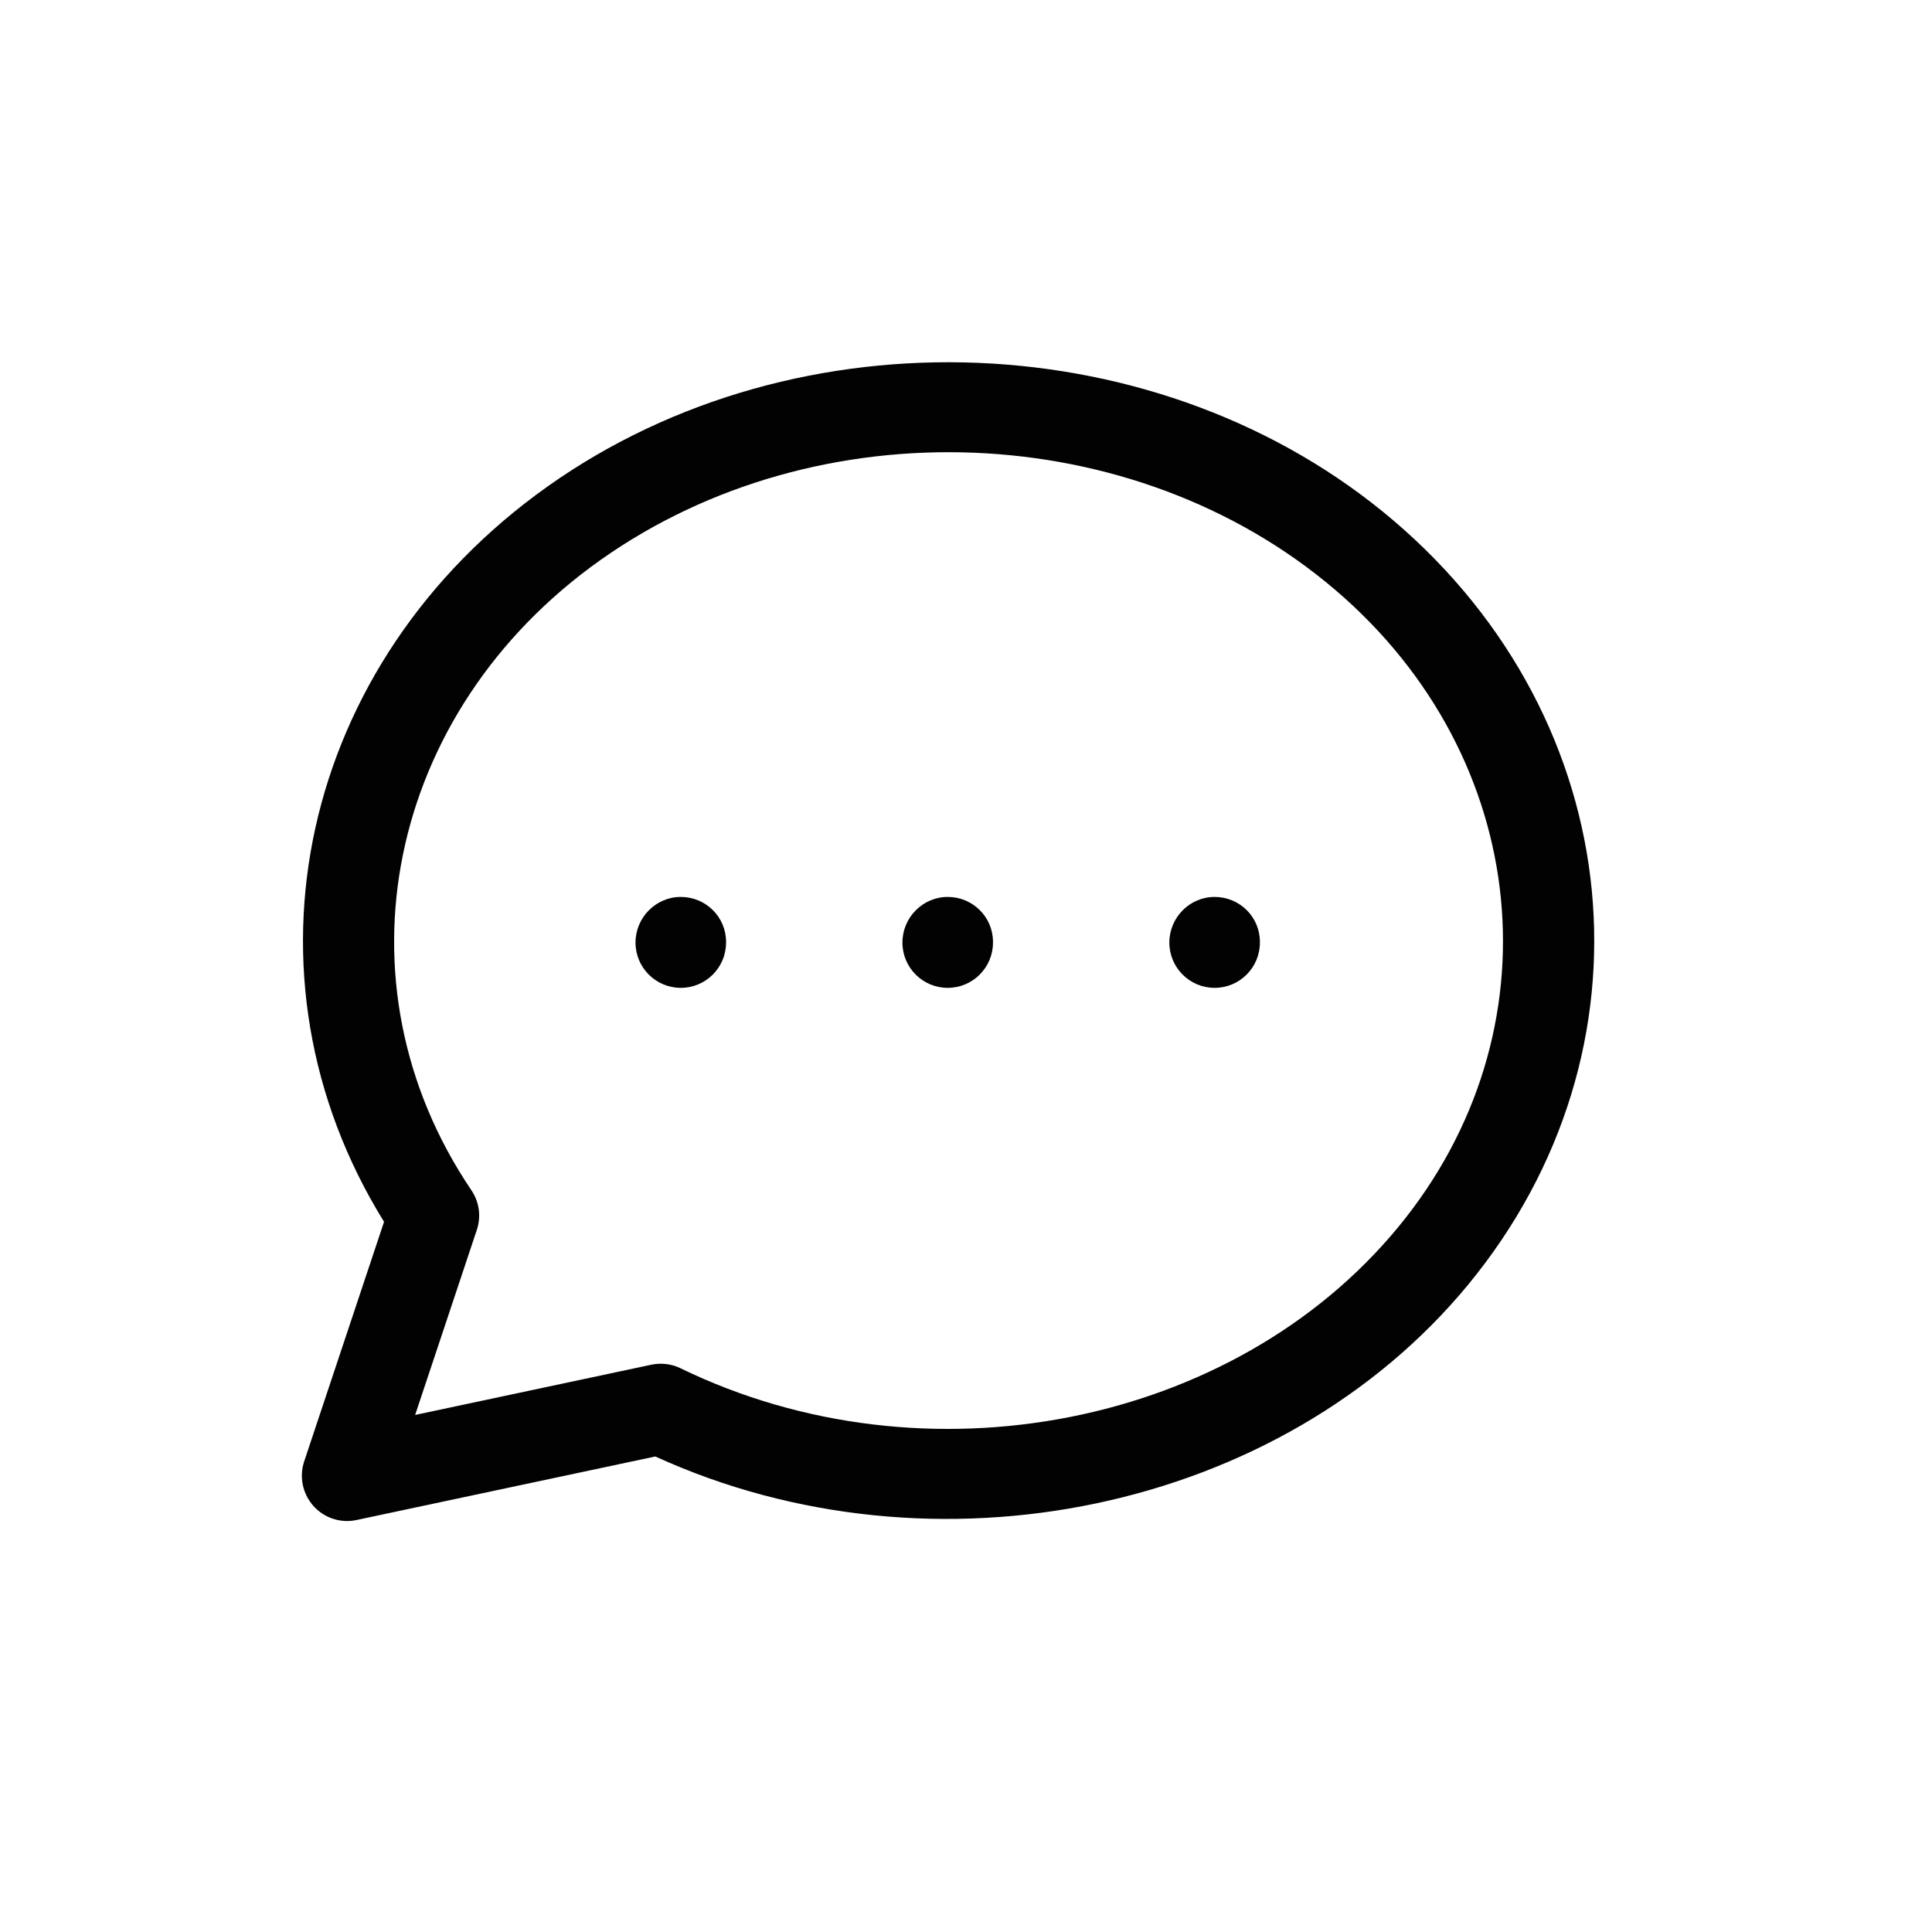 <?xml version="1.0" encoding="UTF-8"?>
<svg width="32px" height="32px" viewBox="0 0 32 32" version="1.1" xmlns="http://www.w3.org/2000/svg" xmlns:xlink="http://www.w3.org/1999/xlink">
    <title>desktop_customer_service</title>
    <g id="desktop_customer_service" stroke="none" stroke-width="1" fill="none" fill-rule="evenodd">
        <path d="M20.868,15.612 L20.868,15.601 C20.868,15.187 20.532,14.856 20.118,14.856 C19.704,14.856 19.368,15.198 19.368,15.612 C19.368,16.026 19.704,16.362 20.118,16.362 C20.532,16.362 20.868,16.026 20.868,15.612 M12.026,15.612 L12.026,15.601 C12.026,15.187 11.69,14.856 11.276,14.856 C10.862,14.856 10.526,15.198 10.526,15.612 C10.526,16.026 10.862,16.362 11.276,16.362 C11.69,16.362 12.026,16.026 12.026,15.612 M16.447,15.612 L16.447,15.601 C16.447,15.187 16.111,14.856 15.697,14.856 C15.283,14.856 14.947,15.198 14.947,15.612 C14.947,16.026 15.283,16.362 15.697,16.362 C16.111,16.362 16.447,16.026 16.447,15.612 M10.945,22.588 C11.057,22.588 11.169,22.613 11.272,22.663 C15.326,24.633 20.437,23.627 23.157,20.327 C25.825,17.091 25.376,12.551 22.113,9.768 C18.783,6.929 13.551,6.718 9.941,9.279 C6.401,11.79 5.484,16.275 7.807,19.713 C7.938,19.906 7.972,20.148 7.898,20.37 L6.876,23.436 L10.788,22.604 C10.84,22.593 10.892,22.588 10.945,22.588 M5.75,25.193 C5.539,25.193 5.334,25.104 5.191,24.943 C5.012,24.742 4.953,24.462 5.038,24.206 L6.361,20.237 C3.829,16.153 4.958,10.974 9.073,8.055 C13.226,5.11 19.25,5.356 23.087,8.627 C26.989,11.956 27.517,17.396 24.315,21.281 C21.22,25.034 15.474,26.233 10.854,24.124 L5.906,25.176 C5.854,25.187 5.802,25.193 5.75,25.193" id="Fill-1" fill="#020203"></path>
    </g>
</svg>